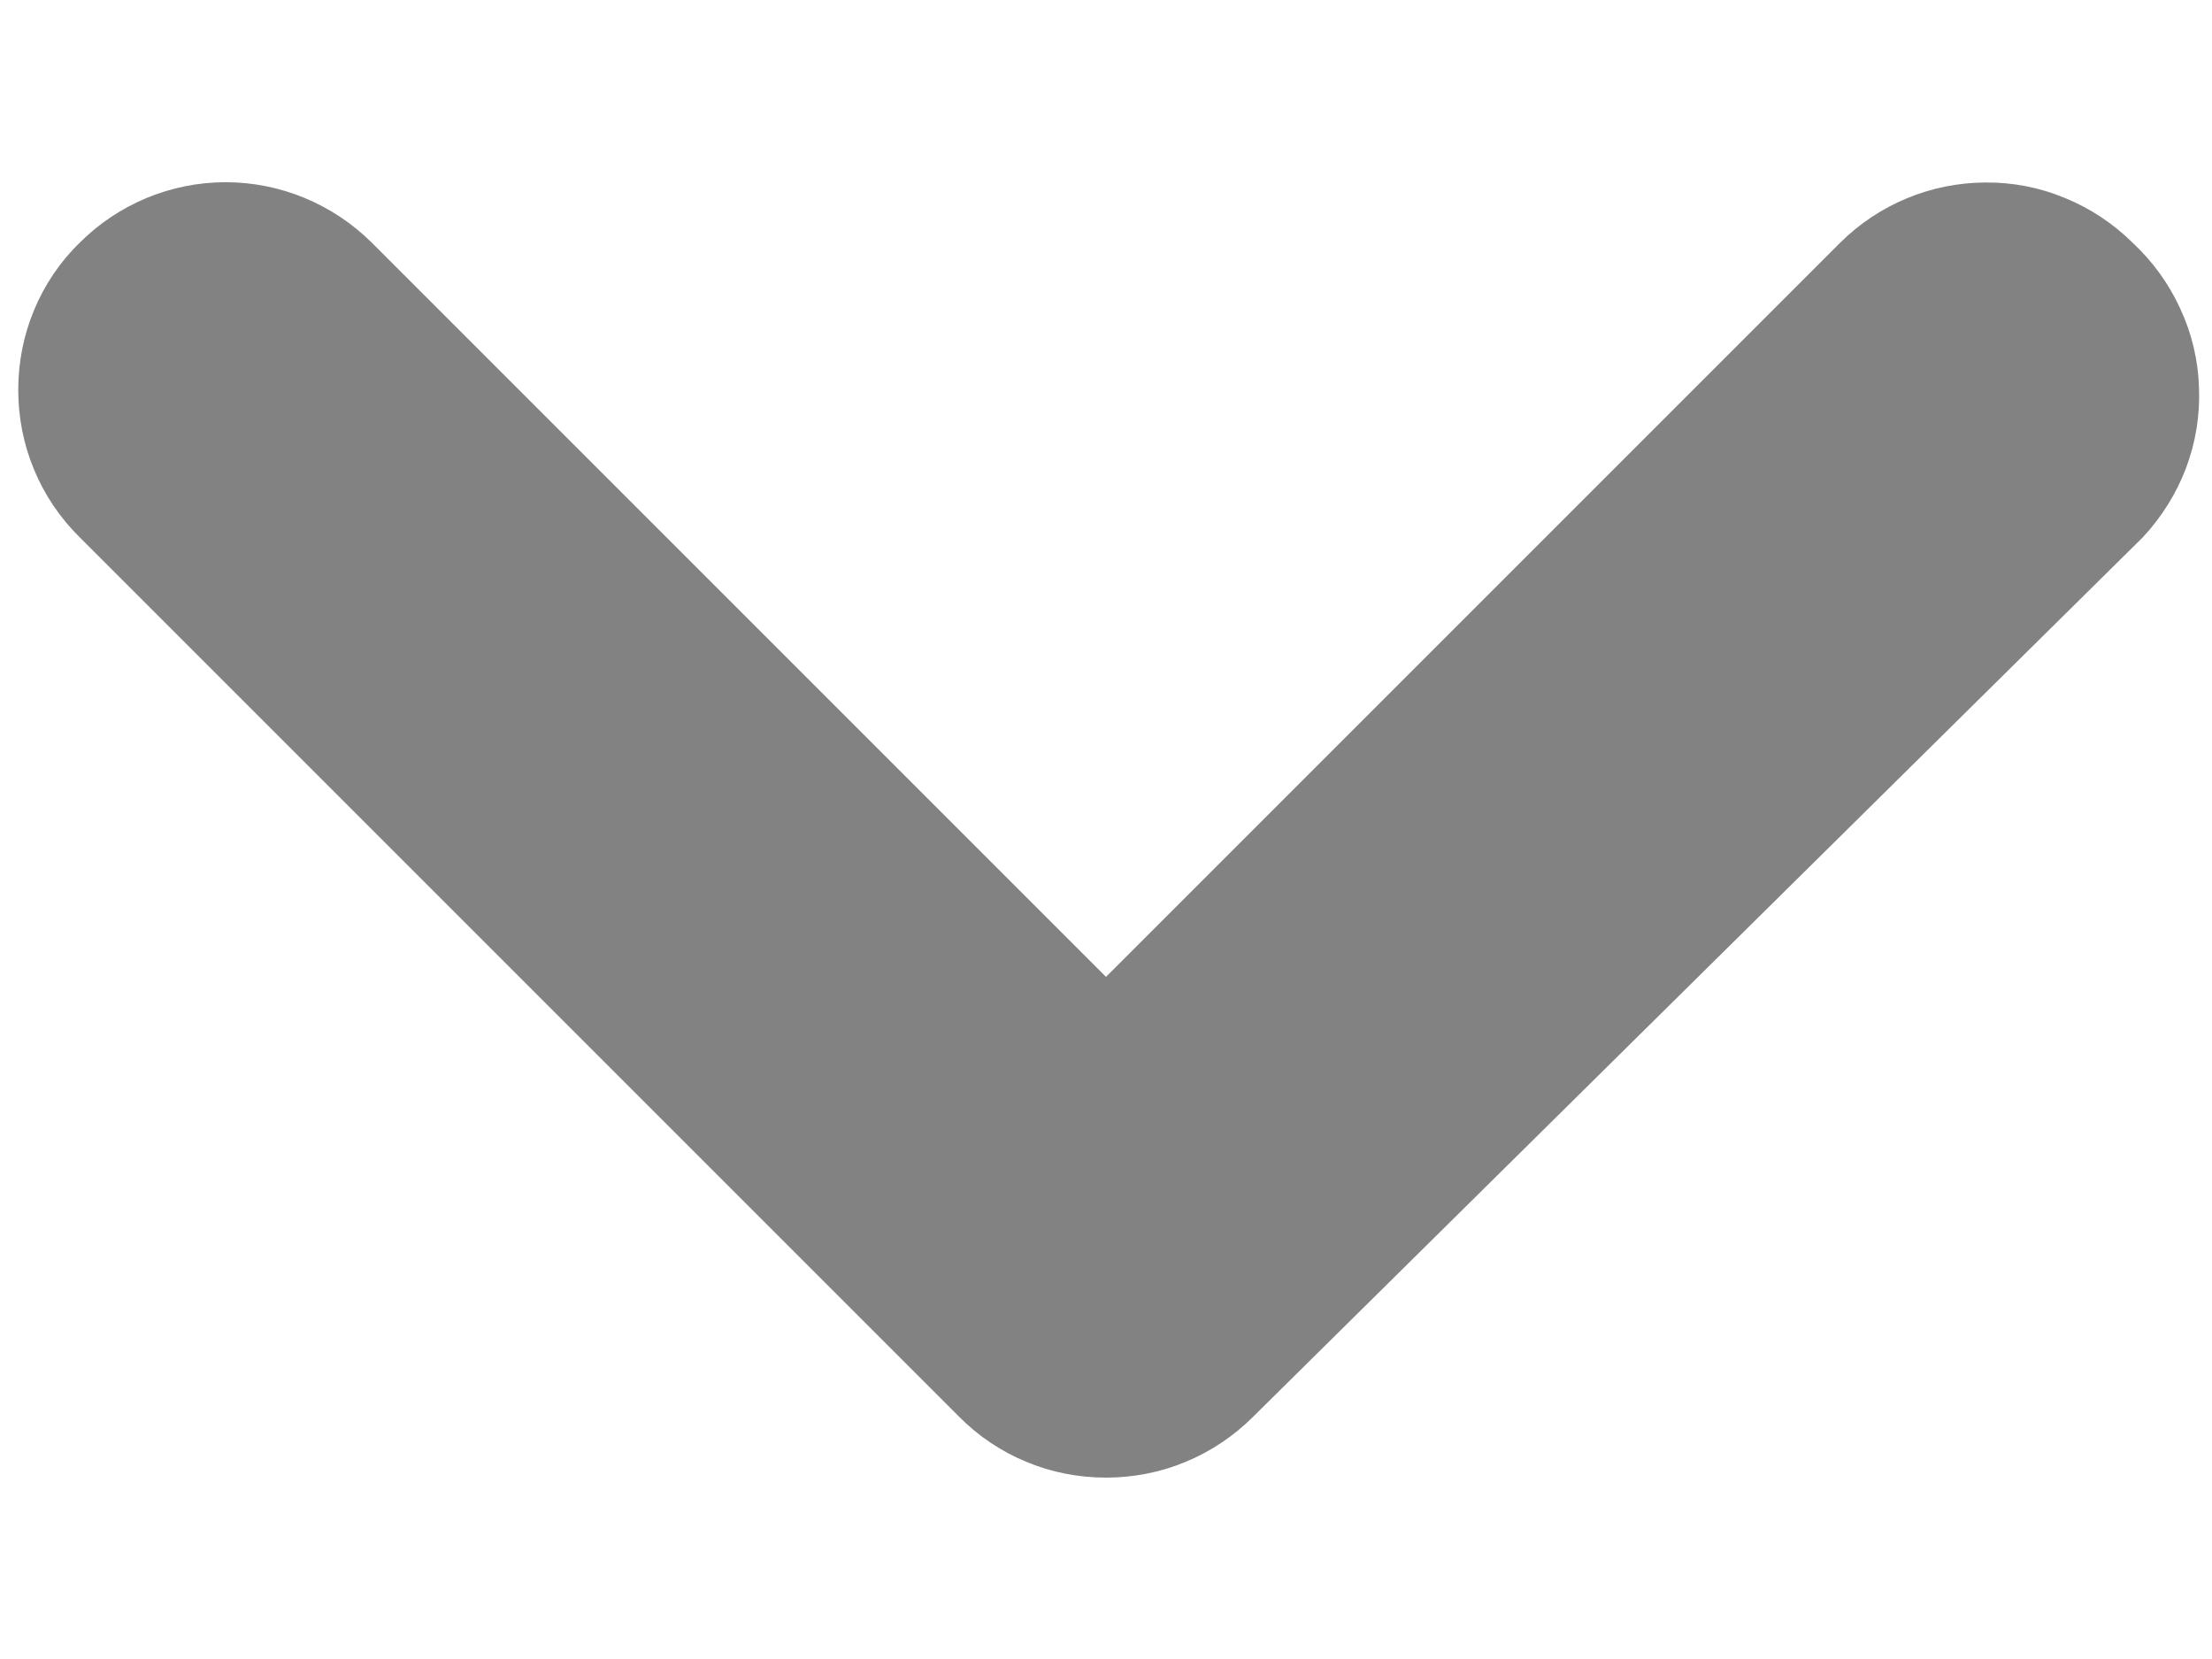 <svg width="8" height="6" viewBox="0 0 8 6" fill="none" xmlns="http://www.w3.org/2000/svg">
<path d="M7.75 1.943L4.533 5.123C4.463 5.193 4.38 5.249 4.288 5.287C4.197 5.325 4.099 5.344 4 5.344C3.901 5.344 3.803 5.325 3.712 5.287C3.62 5.249 3.537 5.193 3.468 5.123L0.288 1.943C0.217 1.873 0.161 1.79 0.123 1.698C0.085 1.607 0.066 1.509 0.066 1.41C0.066 1.311 0.085 1.213 0.123 1.122C0.161 1.03 0.217 0.947 0.288 0.878C0.428 0.738 0.618 0.659 0.816 0.659C1.014 0.659 1.204 0.738 1.345 0.878L4 3.533L6.655 0.878C6.795 0.739 6.983 0.661 7.18 0.66C7.279 0.659 7.377 0.678 7.468 0.716C7.559 0.753 7.642 0.808 7.713 0.878C7.785 0.945 7.844 1.026 7.885 1.116C7.927 1.206 7.95 1.303 7.953 1.402C7.957 1.501 7.941 1.6 7.906 1.693C7.871 1.785 7.818 1.87 7.75 1.943Z" fill="#828282"/>
</svg>
